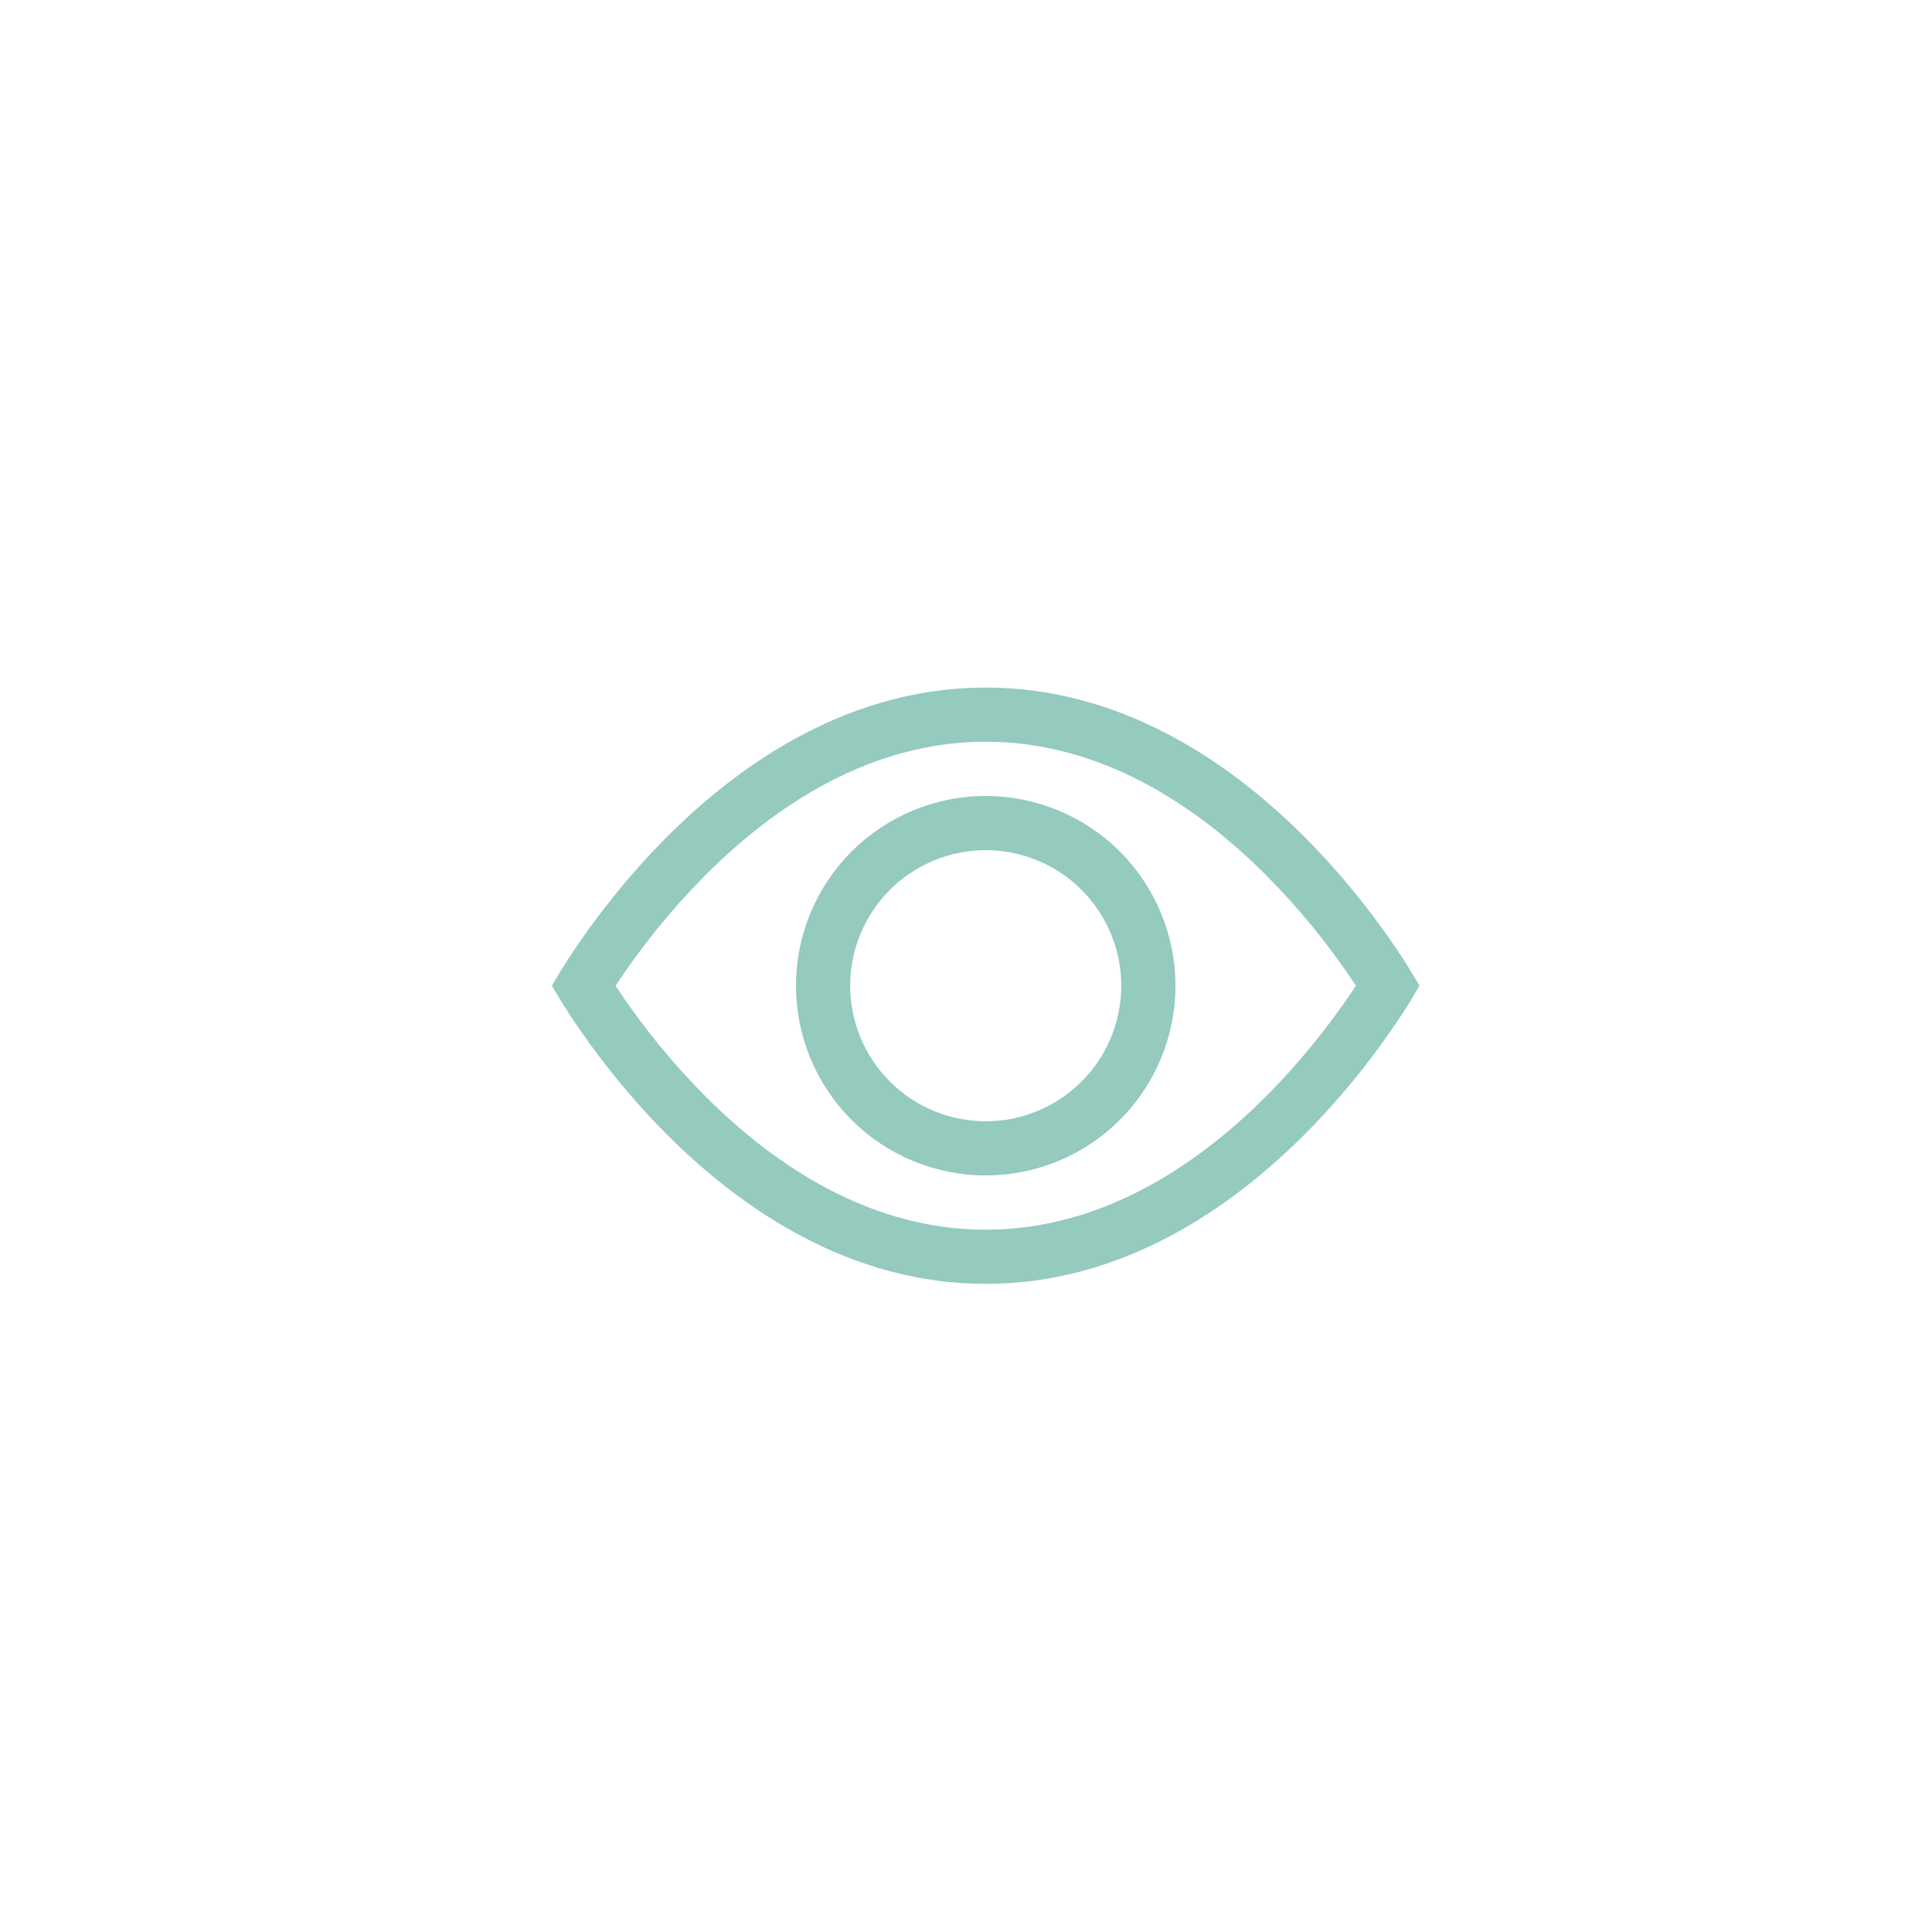 <svg width="49" height="49" viewBox="0 0 49 49" fill="none" xmlns="http://www.w3.org/2000/svg">
<path d="M36 25C36 25 31.875 17.438 25 17.438C18.125 17.438 14 25 14 25C14 25 18.125 32.562 25 32.562C31.875 32.562 36 25 36 25ZM15.613 25C16.278 23.989 17.042 23.048 17.895 22.191C19.665 20.419 22.085 18.812 25 18.812C27.915 18.812 30.334 20.419 32.106 22.191C32.959 23.048 33.724 23.989 34.389 25C34.309 25.12 34.221 25.252 34.12 25.396C33.66 26.056 32.979 26.936 32.106 27.809C30.334 29.581 27.914 31.188 25 31.188C22.085 31.188 19.666 29.581 17.894 27.809C17.041 26.952 16.276 26.01 15.611 25H15.613Z" fill="#95CABE"/>
<path d="M25 21.562C24.088 21.562 23.214 21.925 22.569 22.569C21.925 23.214 21.562 24.088 21.562 25C21.562 25.912 21.925 26.786 22.569 27.431C23.214 28.075 24.088 28.438 25 28.438C25.912 28.438 26.786 28.075 27.431 27.431C28.075 26.786 28.438 25.912 28.438 25C28.438 24.088 28.075 23.214 27.431 22.569C26.786 21.925 25.912 21.562 25 21.562ZM20.188 25C20.188 23.724 20.695 22.5 21.597 21.597C22.5 20.695 23.724 20.188 25 20.188C26.276 20.188 27.5 20.695 28.403 21.597C29.305 22.5 29.812 23.724 29.812 25C29.812 26.276 29.305 27.5 28.403 28.403C27.5 29.305 26.276 29.812 25 29.812C23.724 29.812 22.5 29.305 21.597 28.403C20.695 27.5 20.188 26.276 20.188 25Z" fill="#95CABE"/>
</svg>
